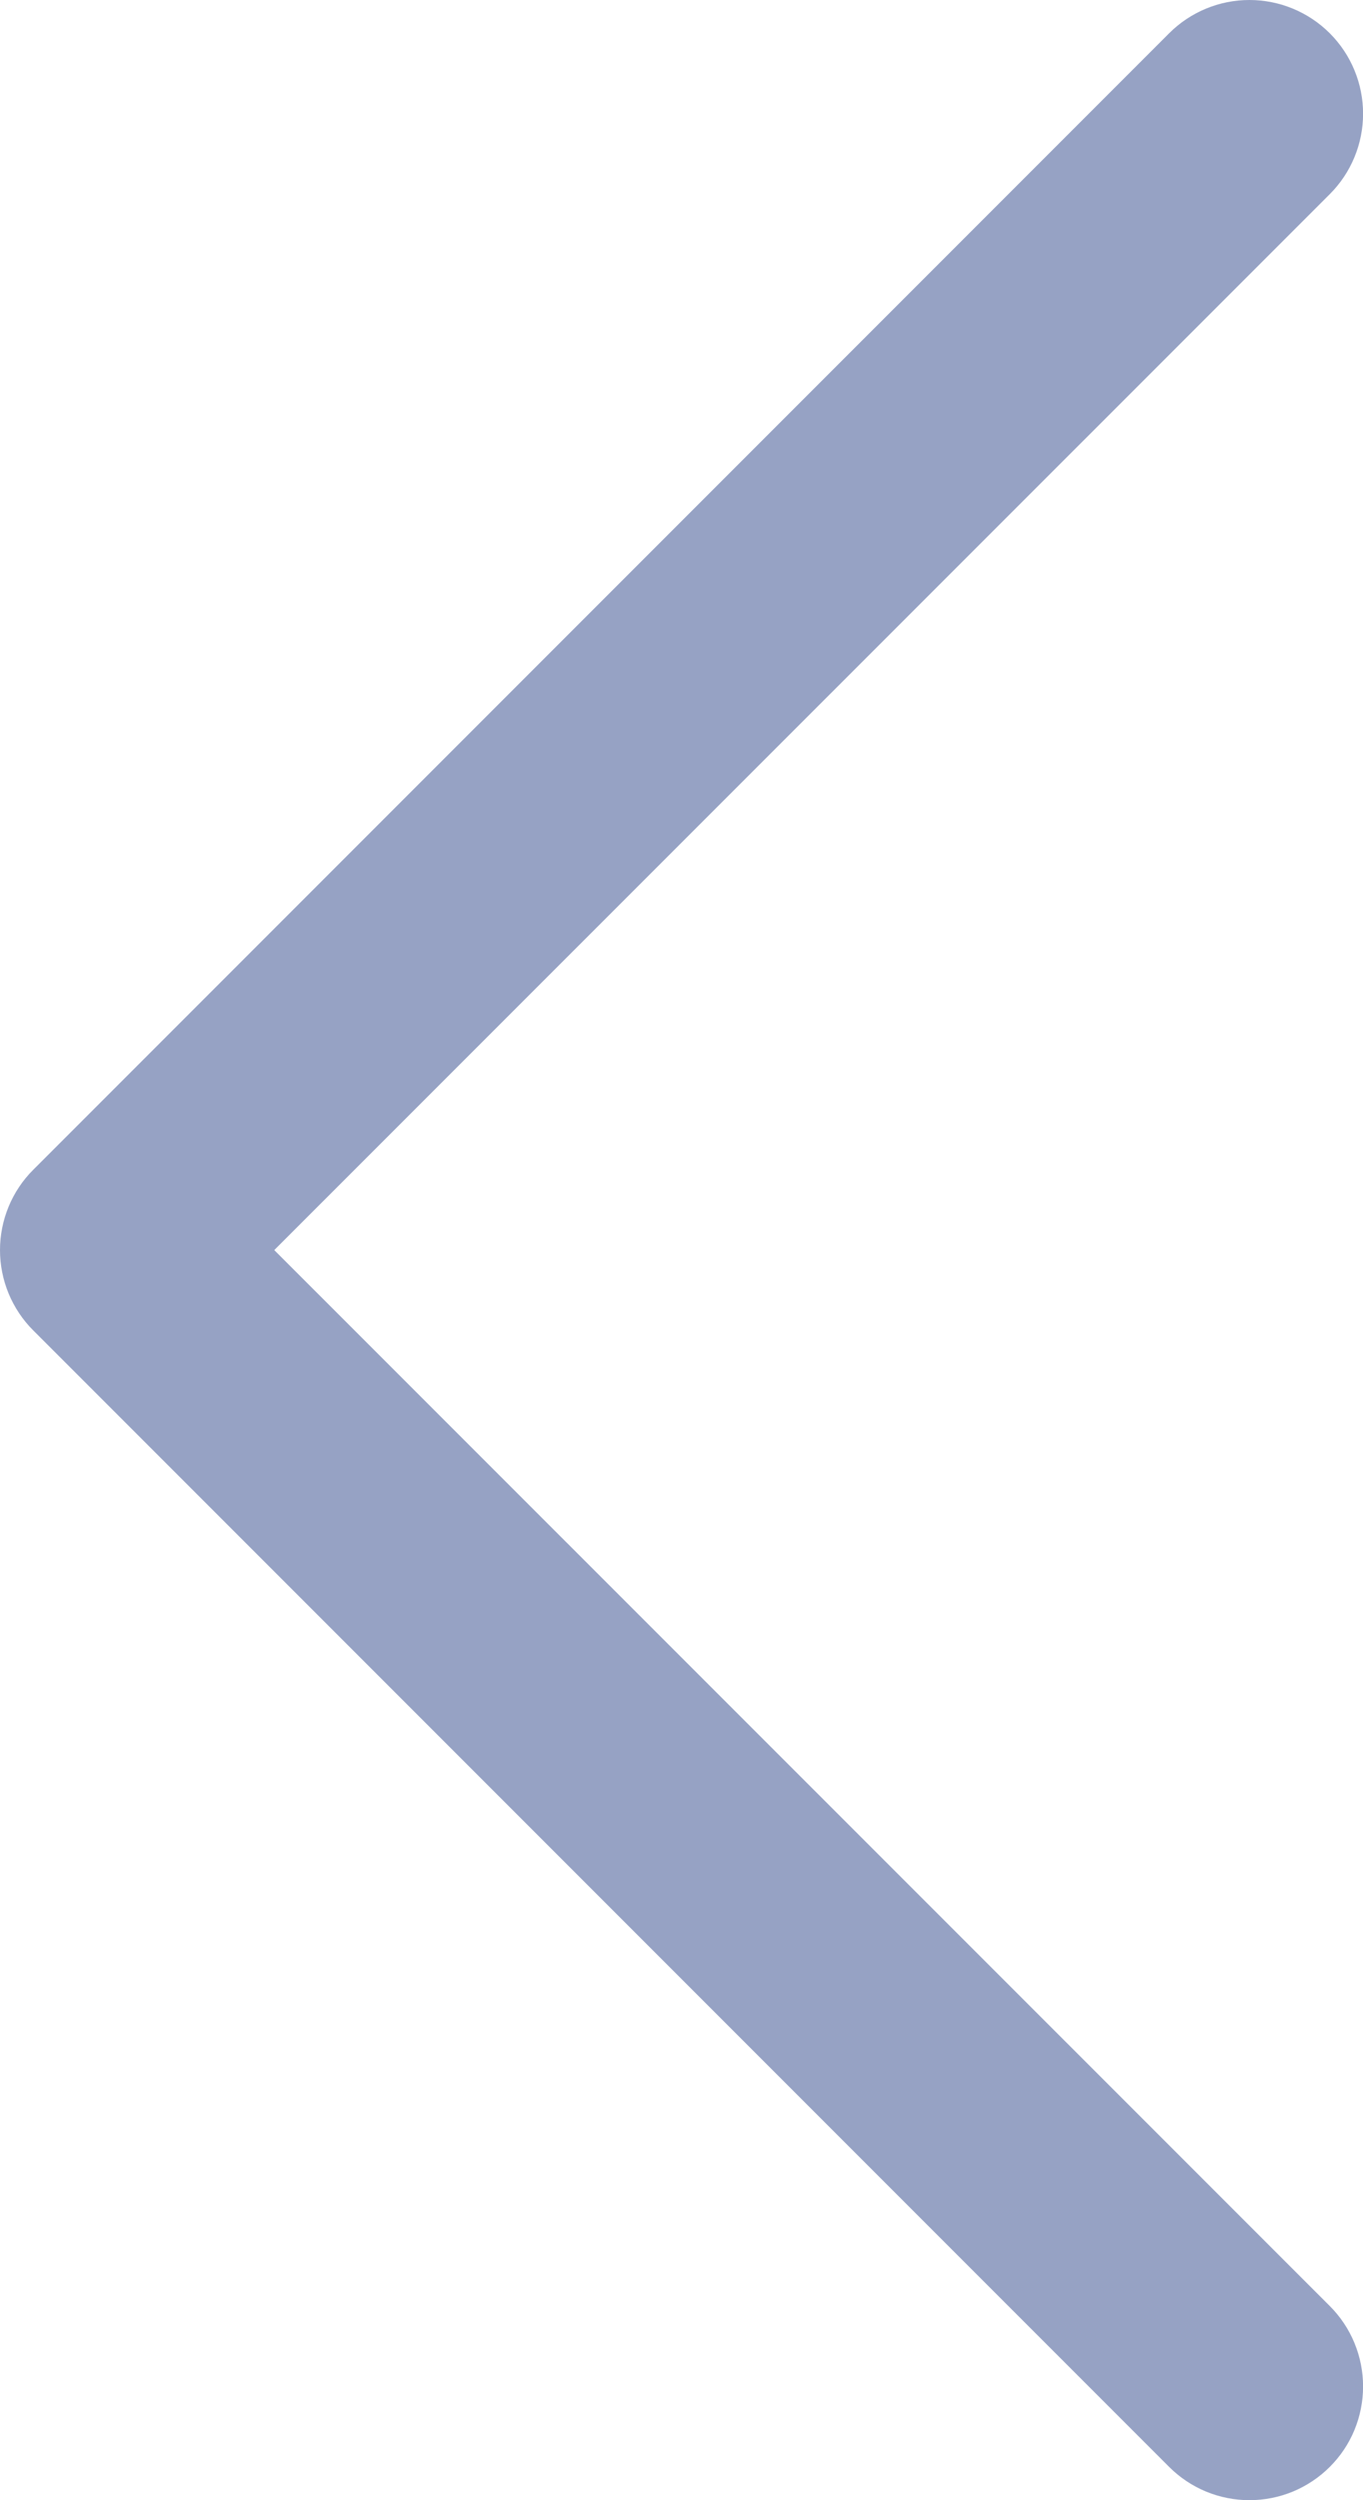 <svg width="18" height="33" viewBox="0 0 18 33" fill="none" xmlns="http://www.w3.org/2000/svg">
<path fill-rule="evenodd" clip-rule="evenodd" d="M17.562 2.562L3.622 16.5L17.562 30.438C17.701 30.577 17.812 30.743 17.887 30.925C17.962 31.107 18.001 31.302 18.001 31.499C18.001 31.696 17.962 31.892 17.887 32.074C17.812 32.256 17.701 32.421 17.562 32.56C17.422 32.7 17.257 32.81 17.075 32.886C16.893 32.961 16.698 33 16.5 33C16.303 33 16.108 32.961 15.926 32.886C15.744 32.81 15.579 32.7 15.439 32.56L0.44 17.561C0.3 17.422 0.19 17.256 0.114 17.074C0.039 16.892 0 16.697 0 16.5C0 16.303 0.039 16.108 0.114 15.926C0.19 15.743 0.3 15.578 0.44 15.439L15.439 0.44C15.721 0.158 16.102 0 16.5 0C16.898 0 17.28 0.158 17.562 0.44C17.843 0.721 18.001 1.103 18.001 1.501C18.001 1.899 17.843 2.281 17.562 2.562Z" fill="#2F478A" fill-opacity="0.5"/>
</svg>
